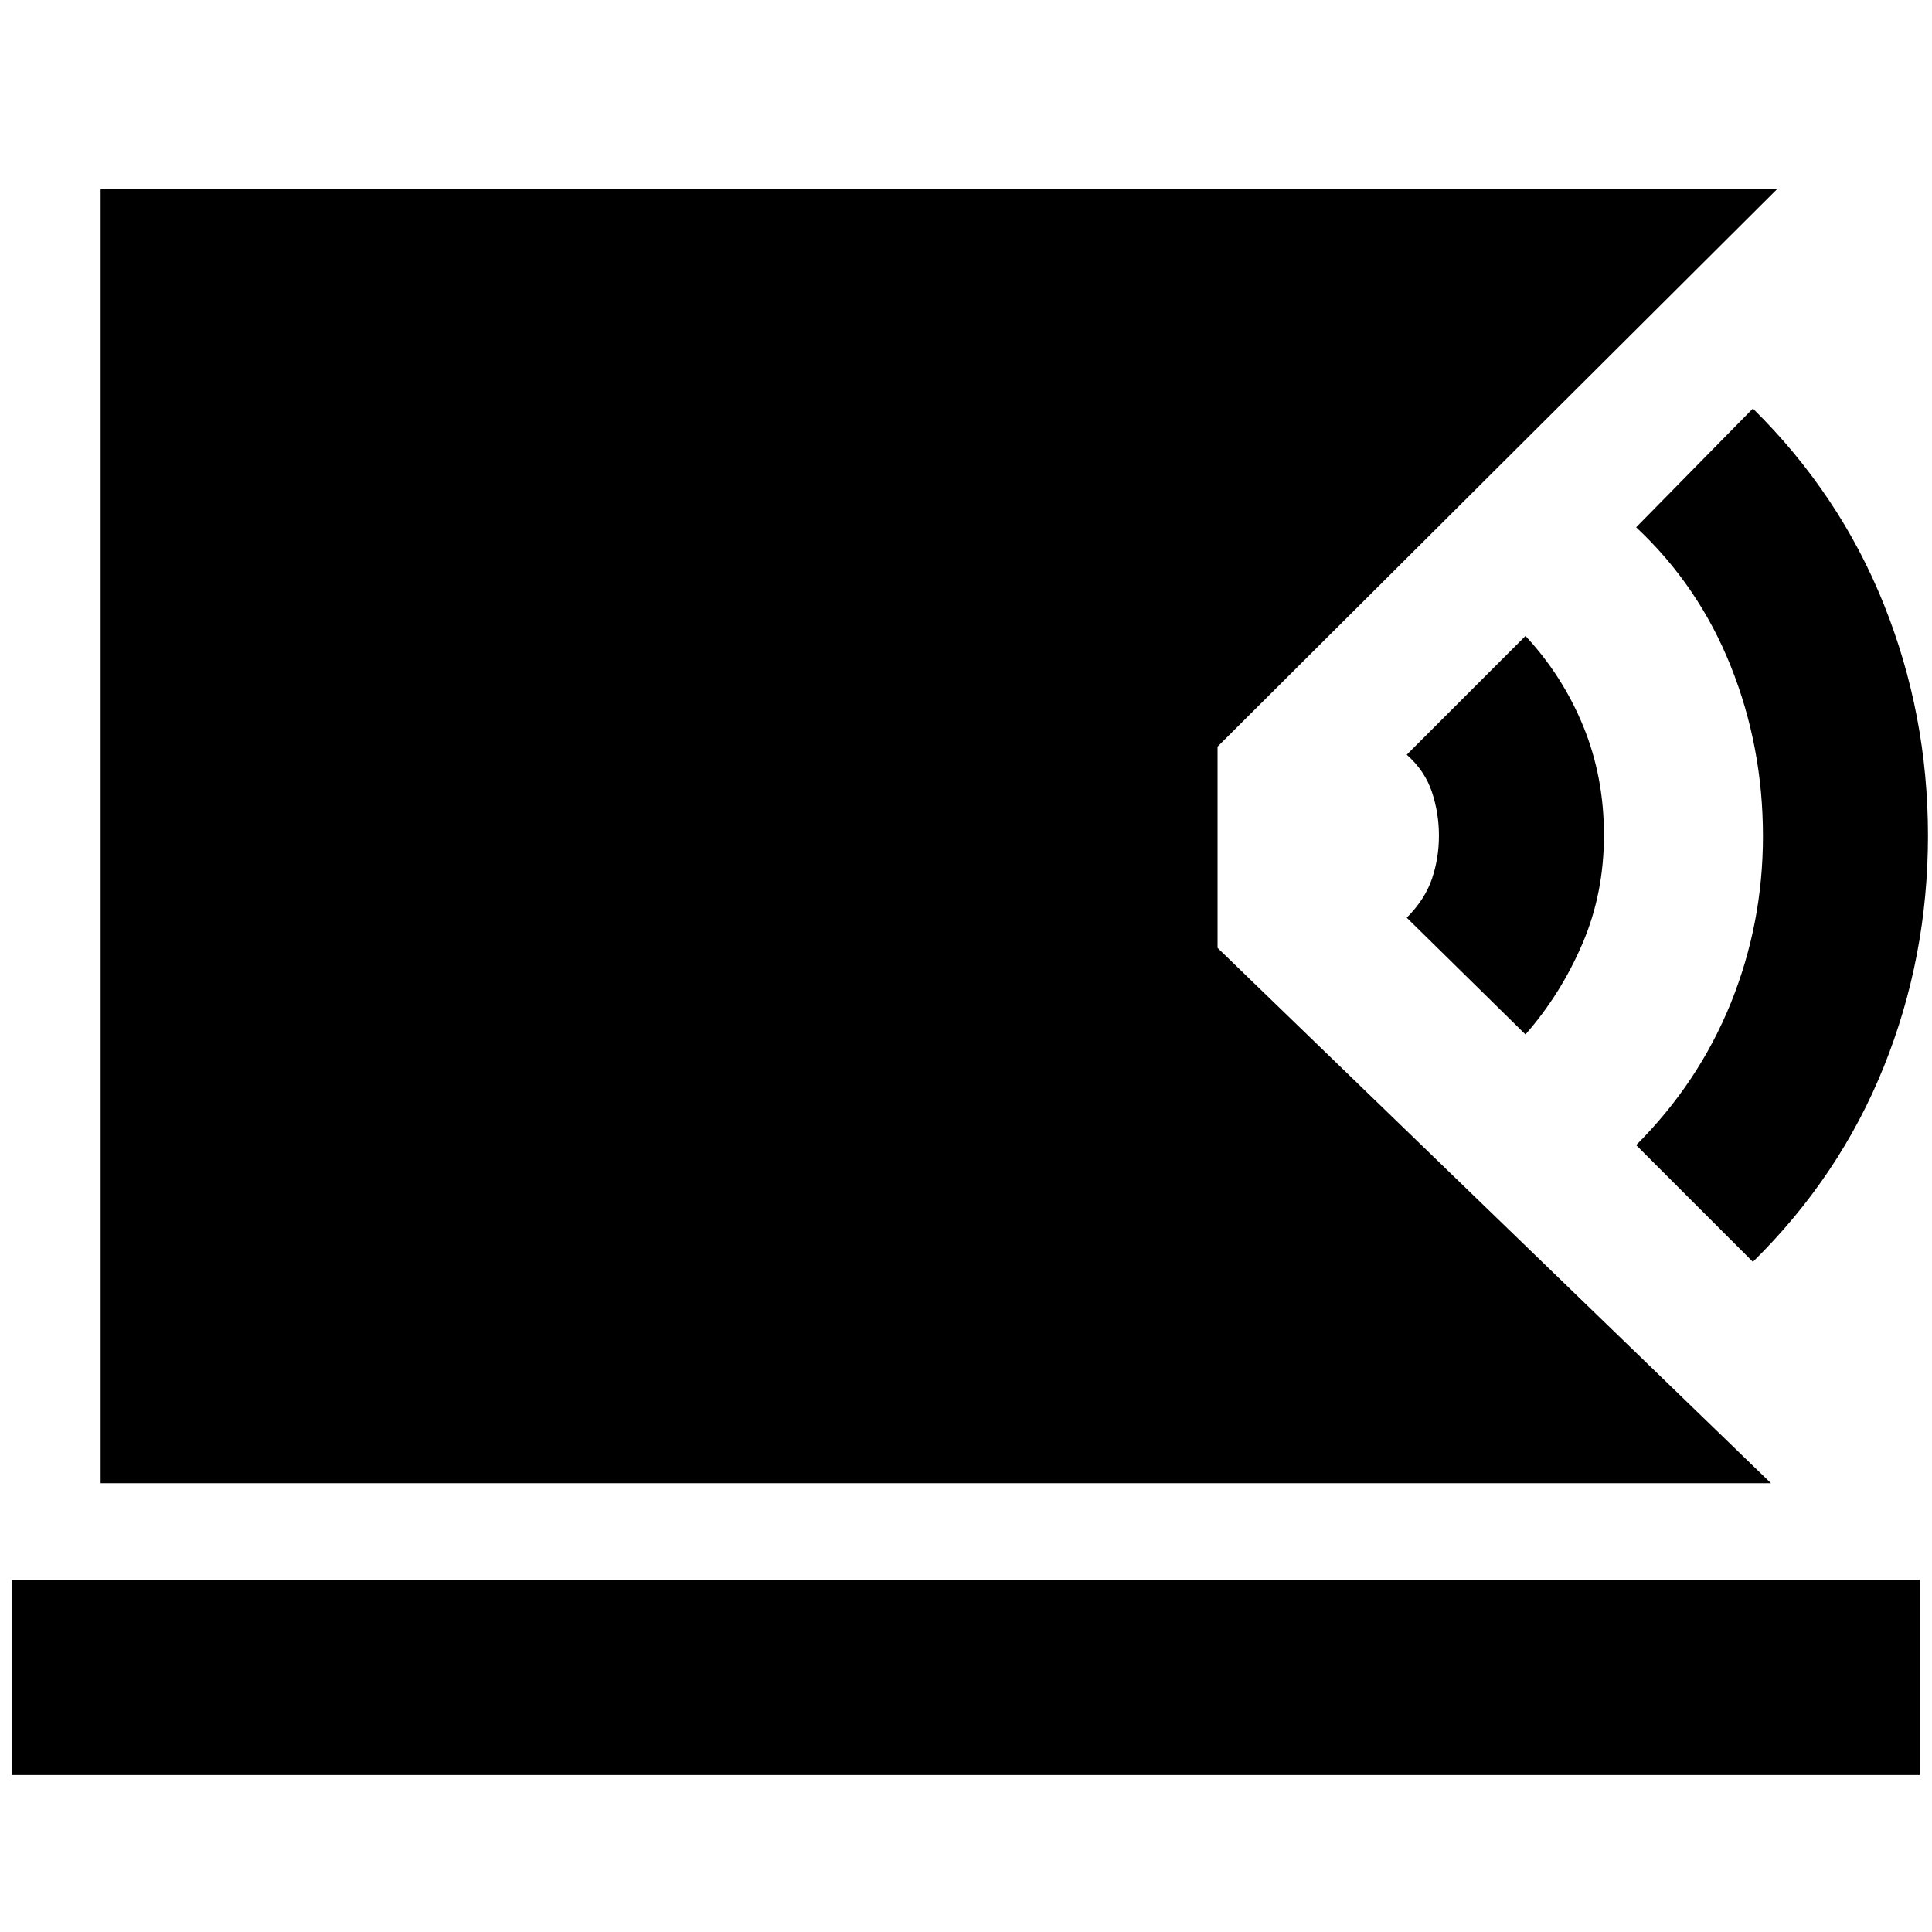 <svg xmlns="http://www.w3.org/2000/svg" height="20" viewBox="0 -960 960 960" width="20"><path d="M50-223v-643h833L605-589v100l275 266H50ZM6-78v-97h948v97H6Zm865-255-58-58q31-31 47-70.52 16-39.53 16-83Q876-589 860-629q-16-40-47-69l58-59q43.1 42.51 65.05 97.26Q958-605 958-544.75q0 60.25-21.95 114.81T871-333ZM758-446l-59-58q9-9 12.5-19.25 3.5-10.26 3.5-21.5 0-11.25-3.5-21.75T699-585l59-59q18.47 19.84 28.73 44.92Q797-574 797-545t-10.74 54q-10.75 25-28.26 45Z"/></svg>
